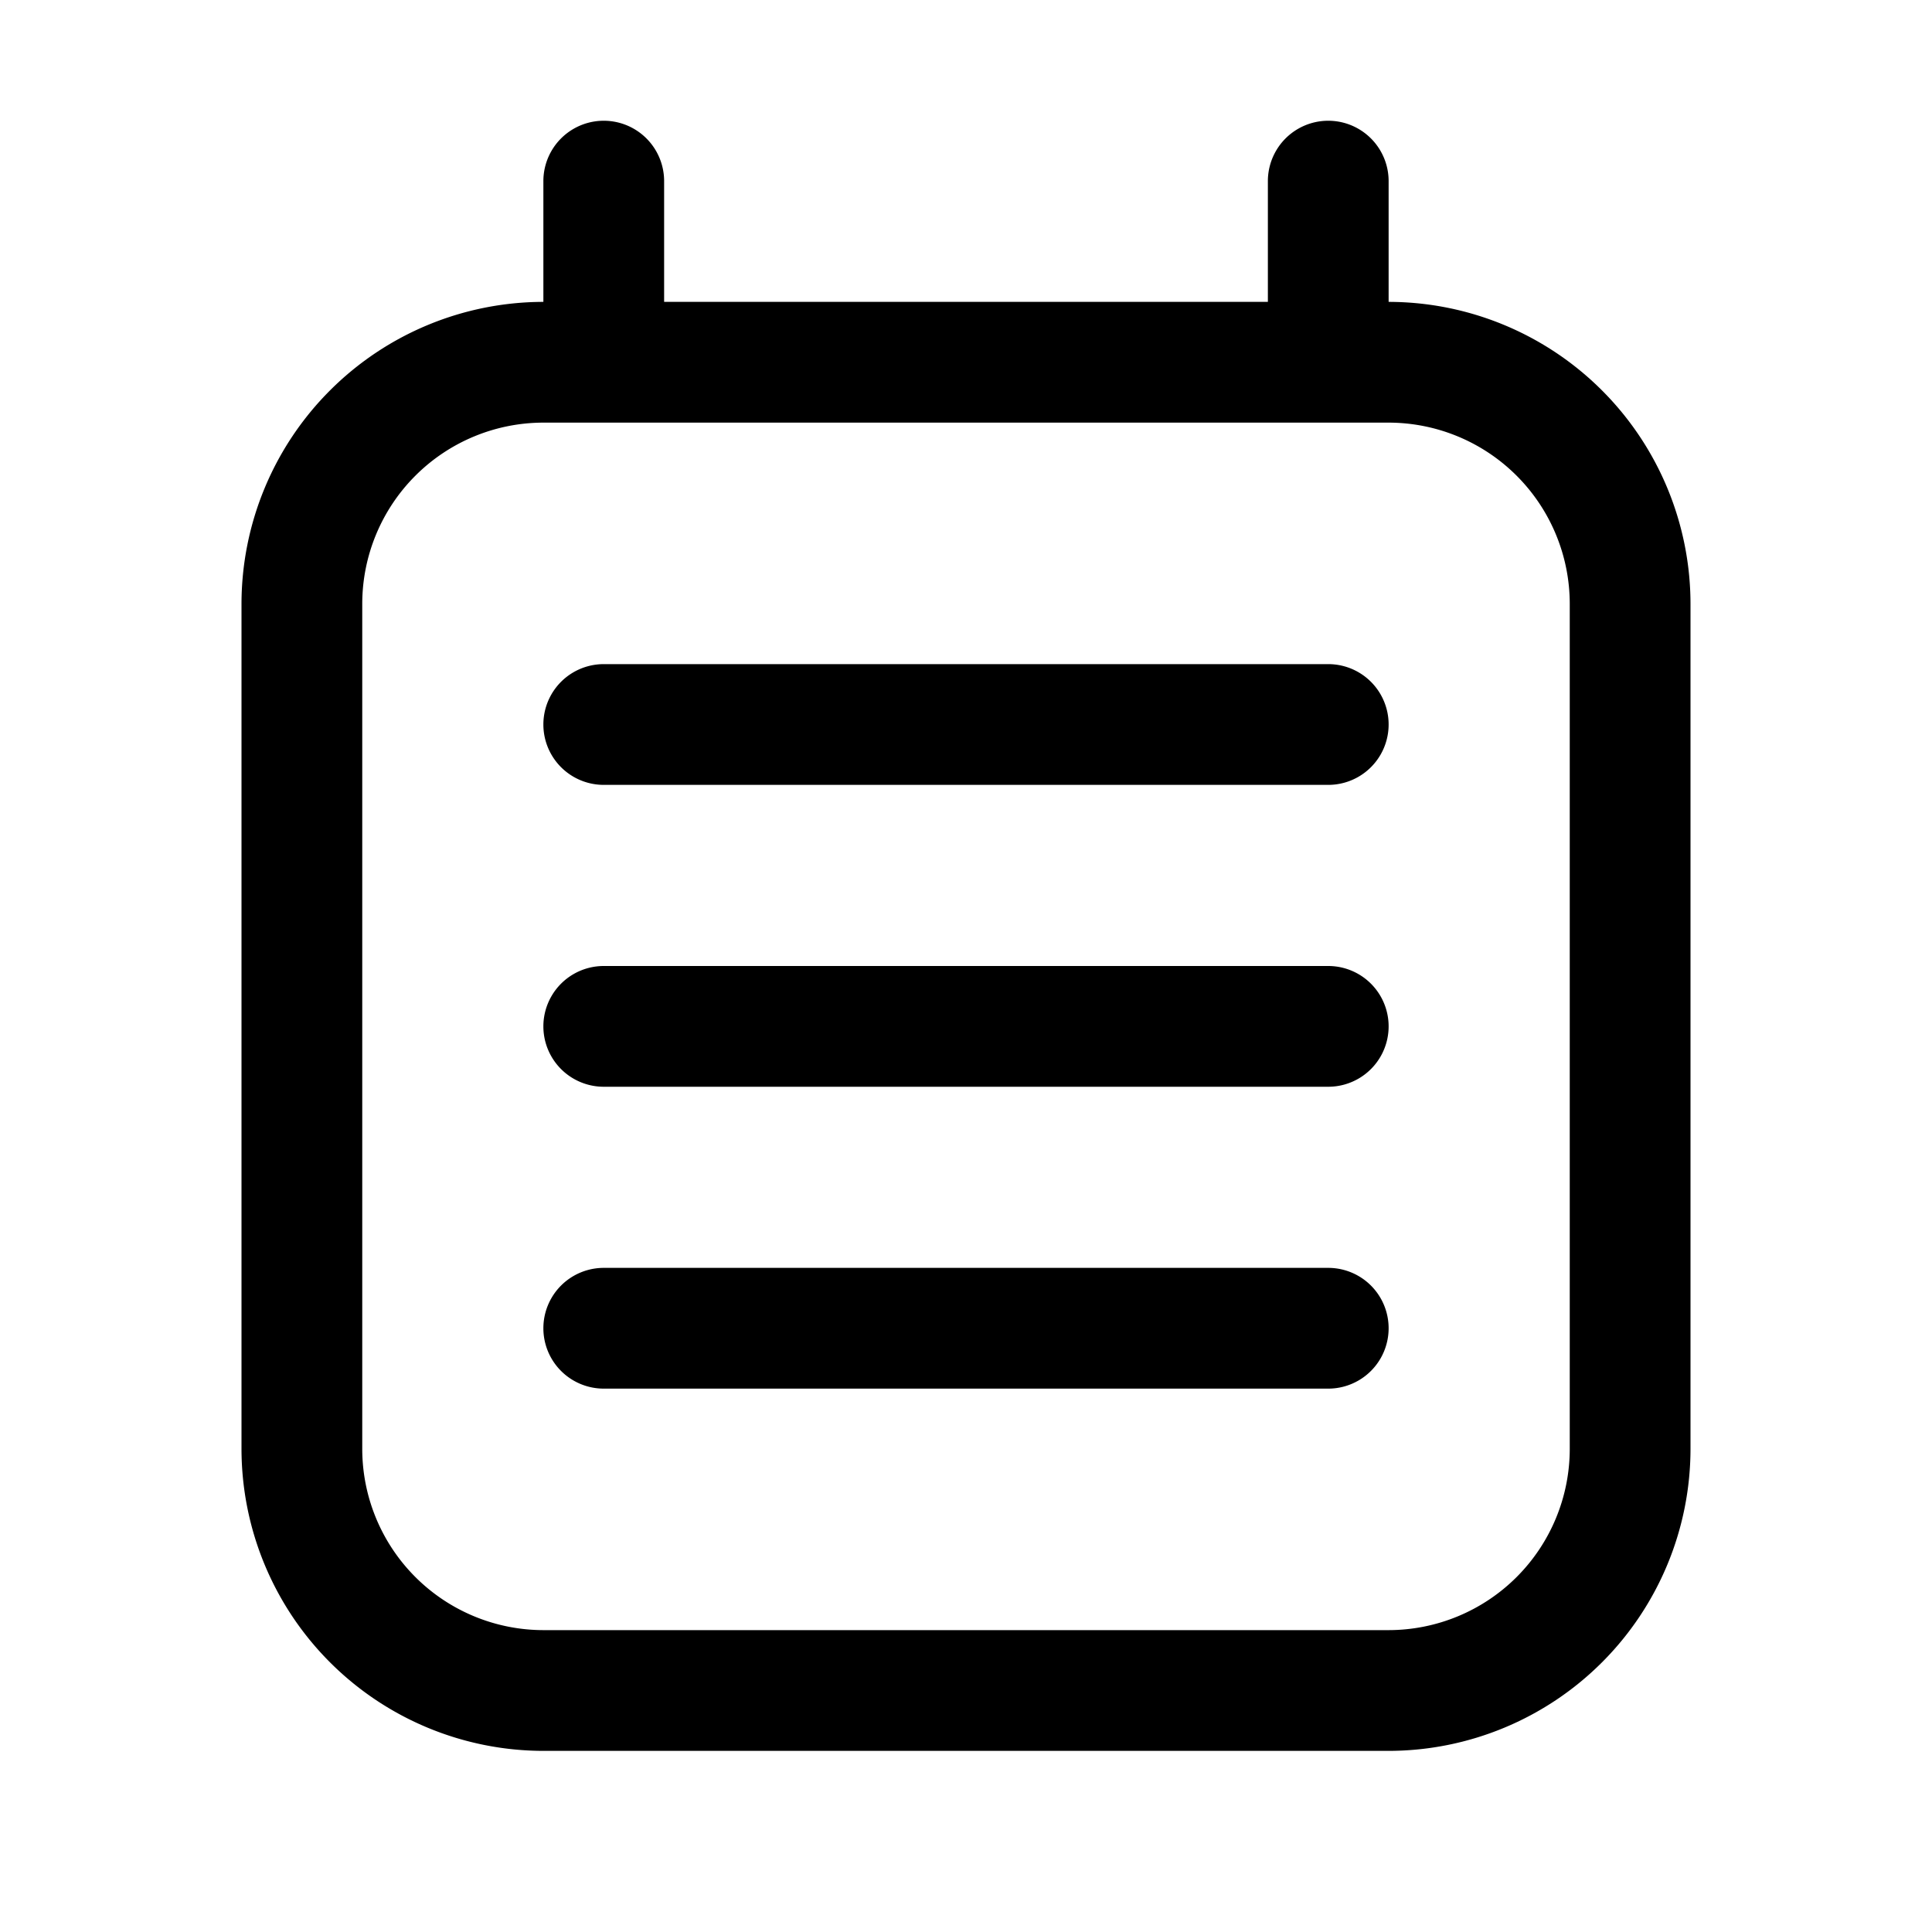 <svg xmlns="http://www.w3.org/2000/svg" width="32" height="32" viewBox="0 0 32 32"><path d="M22 11H10a1 1 0 1 0 0 2h12a1 1 0 0 0 0-2M22 16H10a1 1 0 1 0 0 2h12a1 1 0 0 0 0-2M22 21H10a1 1 0 1 0 0 2h12a1 1 0 0 0 0-2M23 5V3a1 1 0 0 0-2 0v2H11V3a1 1 0 0 0-2 0v2a5.006 5.006 0 0 0-5 5v14a5.006 5.006 0 0 0 5 5h14a5.006 5.006 0 0 0 5-5V10a5.006 5.006 0 0 0-5-5m3 19a3.003 3.003 0 0 1-3 3H9a3.003 3.003 0 0 1-3-3V10a3.003 3.003 0 0 1 3-3h14a3.003 3.003 0 0 1 3 3z"/></svg>